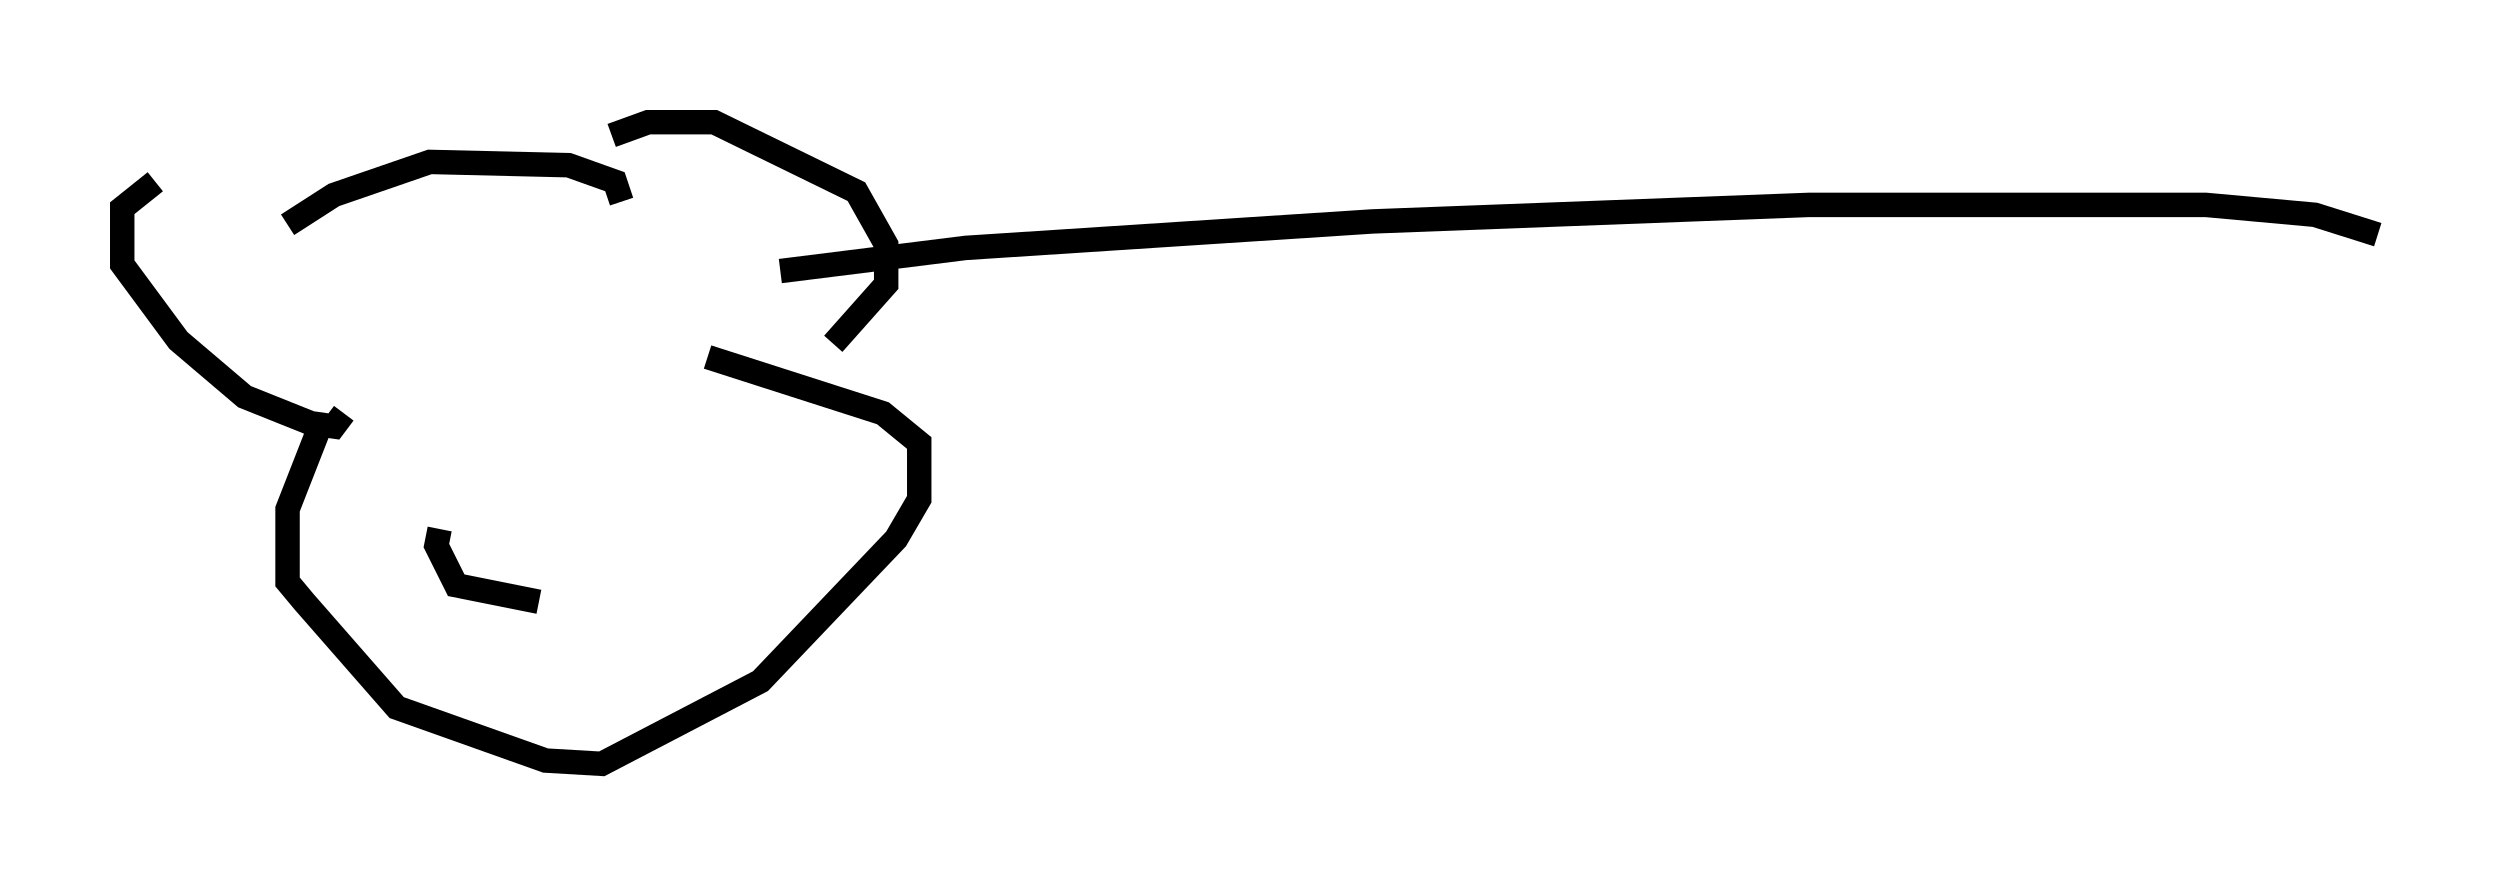 <?xml version="1.0" encoding="utf-8" ?>
<svg baseProfile="full" height="36.251" version="1.1" width="102.286" xmlns="http://www.w3.org/2000/svg" xmlns:ev="http://www.w3.org/2001/xml-events" xmlns:xlink="http://www.w3.org/1999/xlink"><defs /><rect fill="white" height="36.251" width="102.286" x="0" y="0" /><path d="M7.842, 7.03 m-1.488, 0.406 l-1.353, 1.083 0.0, 2.3 l2.3, 3.112 2.706, 2.3 l2.706, 1.083 0.947, 0.135 l0.406, -0.541 m10.961, -11.367 l1.488, -0.541 2.706, 0.0 l5.819, 2.842 1.218, 2.165 l0.0, 1.624 -2.165, 2.436 m-22.327, -4.871 l1.894, -1.218 3.924, -1.353 l5.683, 0.135 1.894, 0.677 l0.271, 0.812 m-12.449, 9.472 l-1.218, 3.112 0.0, 2.977 l0.677, 0.812 3.789, 4.33 l6.089, 2.165 2.3, 0.135 l6.495, -3.383 5.548, -5.819 l0.947, -1.624 0.0, -2.3 l-1.488, -1.218 -7.172, -2.3 m-10.961, 7.036 l-0.135, 0.677 0.812, 1.624 l3.383, 0.677 m9.878, -13.532 l7.578, -0.947 16.644, -1.083 l17.862, -0.677 16.238, 0.0 l4.465, 0.406 2.571, 0.812 " fill="none" stroke="black" stroke-width="1" /></svg>